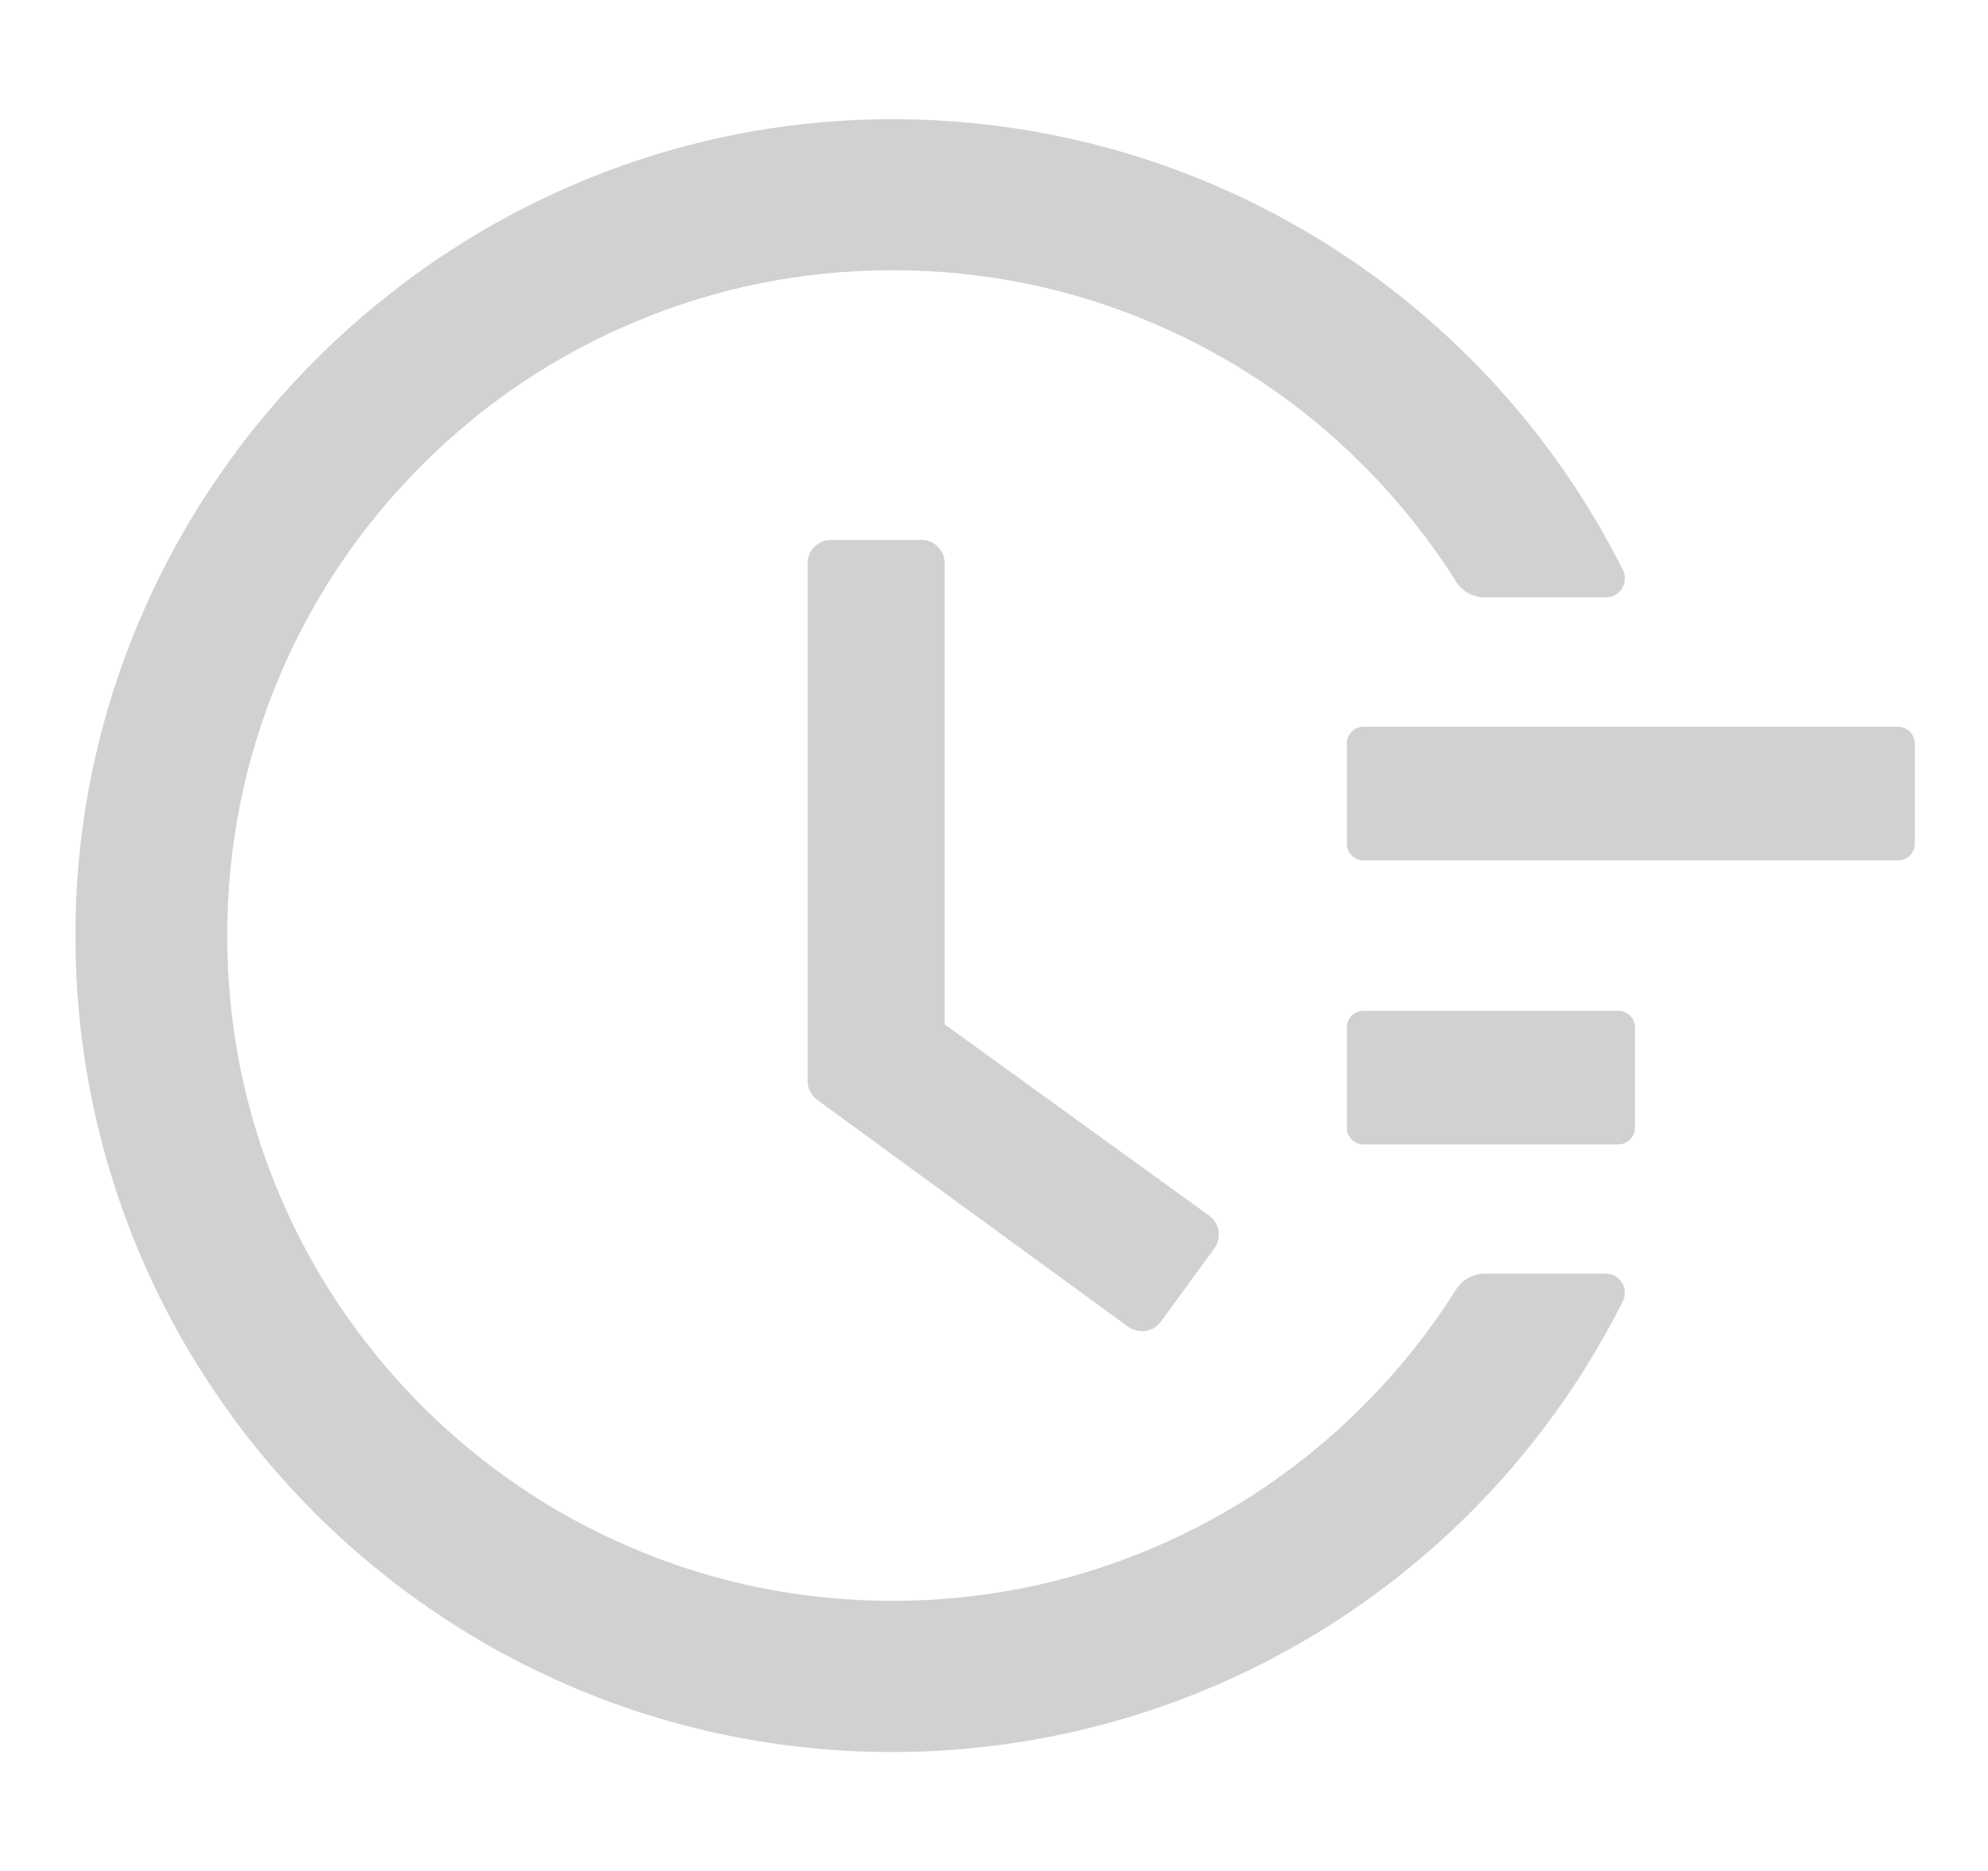 <svg xmlns="http://www.w3.org/2000/svg" width="17" height="16" viewBox="0 0 17 16" fill="none">
  <g clip-path="url(#clip0_2324_1639)">
    <path d="M16.231 6.215H11.66C11.581 6.215 11.517 6.28 11.517 6.358V7.215C11.517 7.294 11.581 7.358 11.66 7.358H16.231C16.31 7.358 16.374 7.294 16.374 7.215V6.358C16.374 6.28 16.31 6.215 16.231 6.215ZM13.838 8.644H11.66C11.581 8.644 11.517 8.708 11.517 8.787V9.644C11.517 9.723 11.581 9.787 11.66 9.787H13.838C13.917 9.787 13.981 9.723 13.981 9.644V8.787C13.981 8.708 13.917 8.644 13.838 8.644ZM7.879 4.617H7.106C6.996 4.617 6.906 4.706 6.906 4.817V9.246C6.906 9.31 6.937 9.369 6.988 9.406L9.647 11.346C9.737 11.41 9.862 11.392 9.926 11.303L10.385 10.676V10.674C10.449 10.585 10.43 10.46 10.34 10.396L8.078 8.76V4.817C8.079 4.706 7.988 4.617 7.879 4.617Z" fill="#D1D1D1"/>
    <path d="M13.73 10.892H12.698C12.598 10.892 12.504 10.943 12.45 11.029C12.223 11.389 11.956 11.723 11.655 12.024C11.137 12.544 10.523 12.958 9.846 13.243C9.145 13.54 8.4 13.69 7.632 13.69C6.862 13.69 6.118 13.54 5.418 13.243C4.741 12.958 4.132 12.547 3.609 12.024C3.086 11.5 2.675 10.892 2.389 10.215C2.093 9.515 1.943 8.77 1.943 8C1.943 7.231 2.093 6.488 2.389 5.786C2.675 5.109 3.086 4.5 3.609 3.977C4.132 3.454 4.741 3.043 5.418 2.758C6.118 2.461 6.864 2.311 7.632 2.311C8.402 2.311 9.146 2.461 9.846 2.758C10.523 3.043 11.132 3.454 11.655 3.977C11.956 4.278 12.223 4.612 12.45 4.972C12.504 5.058 12.598 5.109 12.698 5.109H13.73C13.854 5.109 13.932 4.981 13.877 4.872C12.712 2.556 10.352 1.05 7.716 1.02C3.857 0.972 0.652 4.131 0.645 7.986C0.637 11.849 3.768 14.983 7.63 14.983C10.3 14.983 12.7 13.472 13.877 11.129C13.889 11.104 13.895 11.076 13.894 11.048C13.893 11.02 13.884 10.993 13.87 10.969C13.855 10.946 13.835 10.926 13.81 10.912C13.786 10.899 13.758 10.892 13.73 10.892Z" fill="#D1D1D1"/>
  </g>
  <defs>
    <clipPath id="clip0_2324_1639">
      <rect width="16" height="16" fill="white" transform="translate(0.5)"/>
    </clipPath>
  </defs>
</svg>